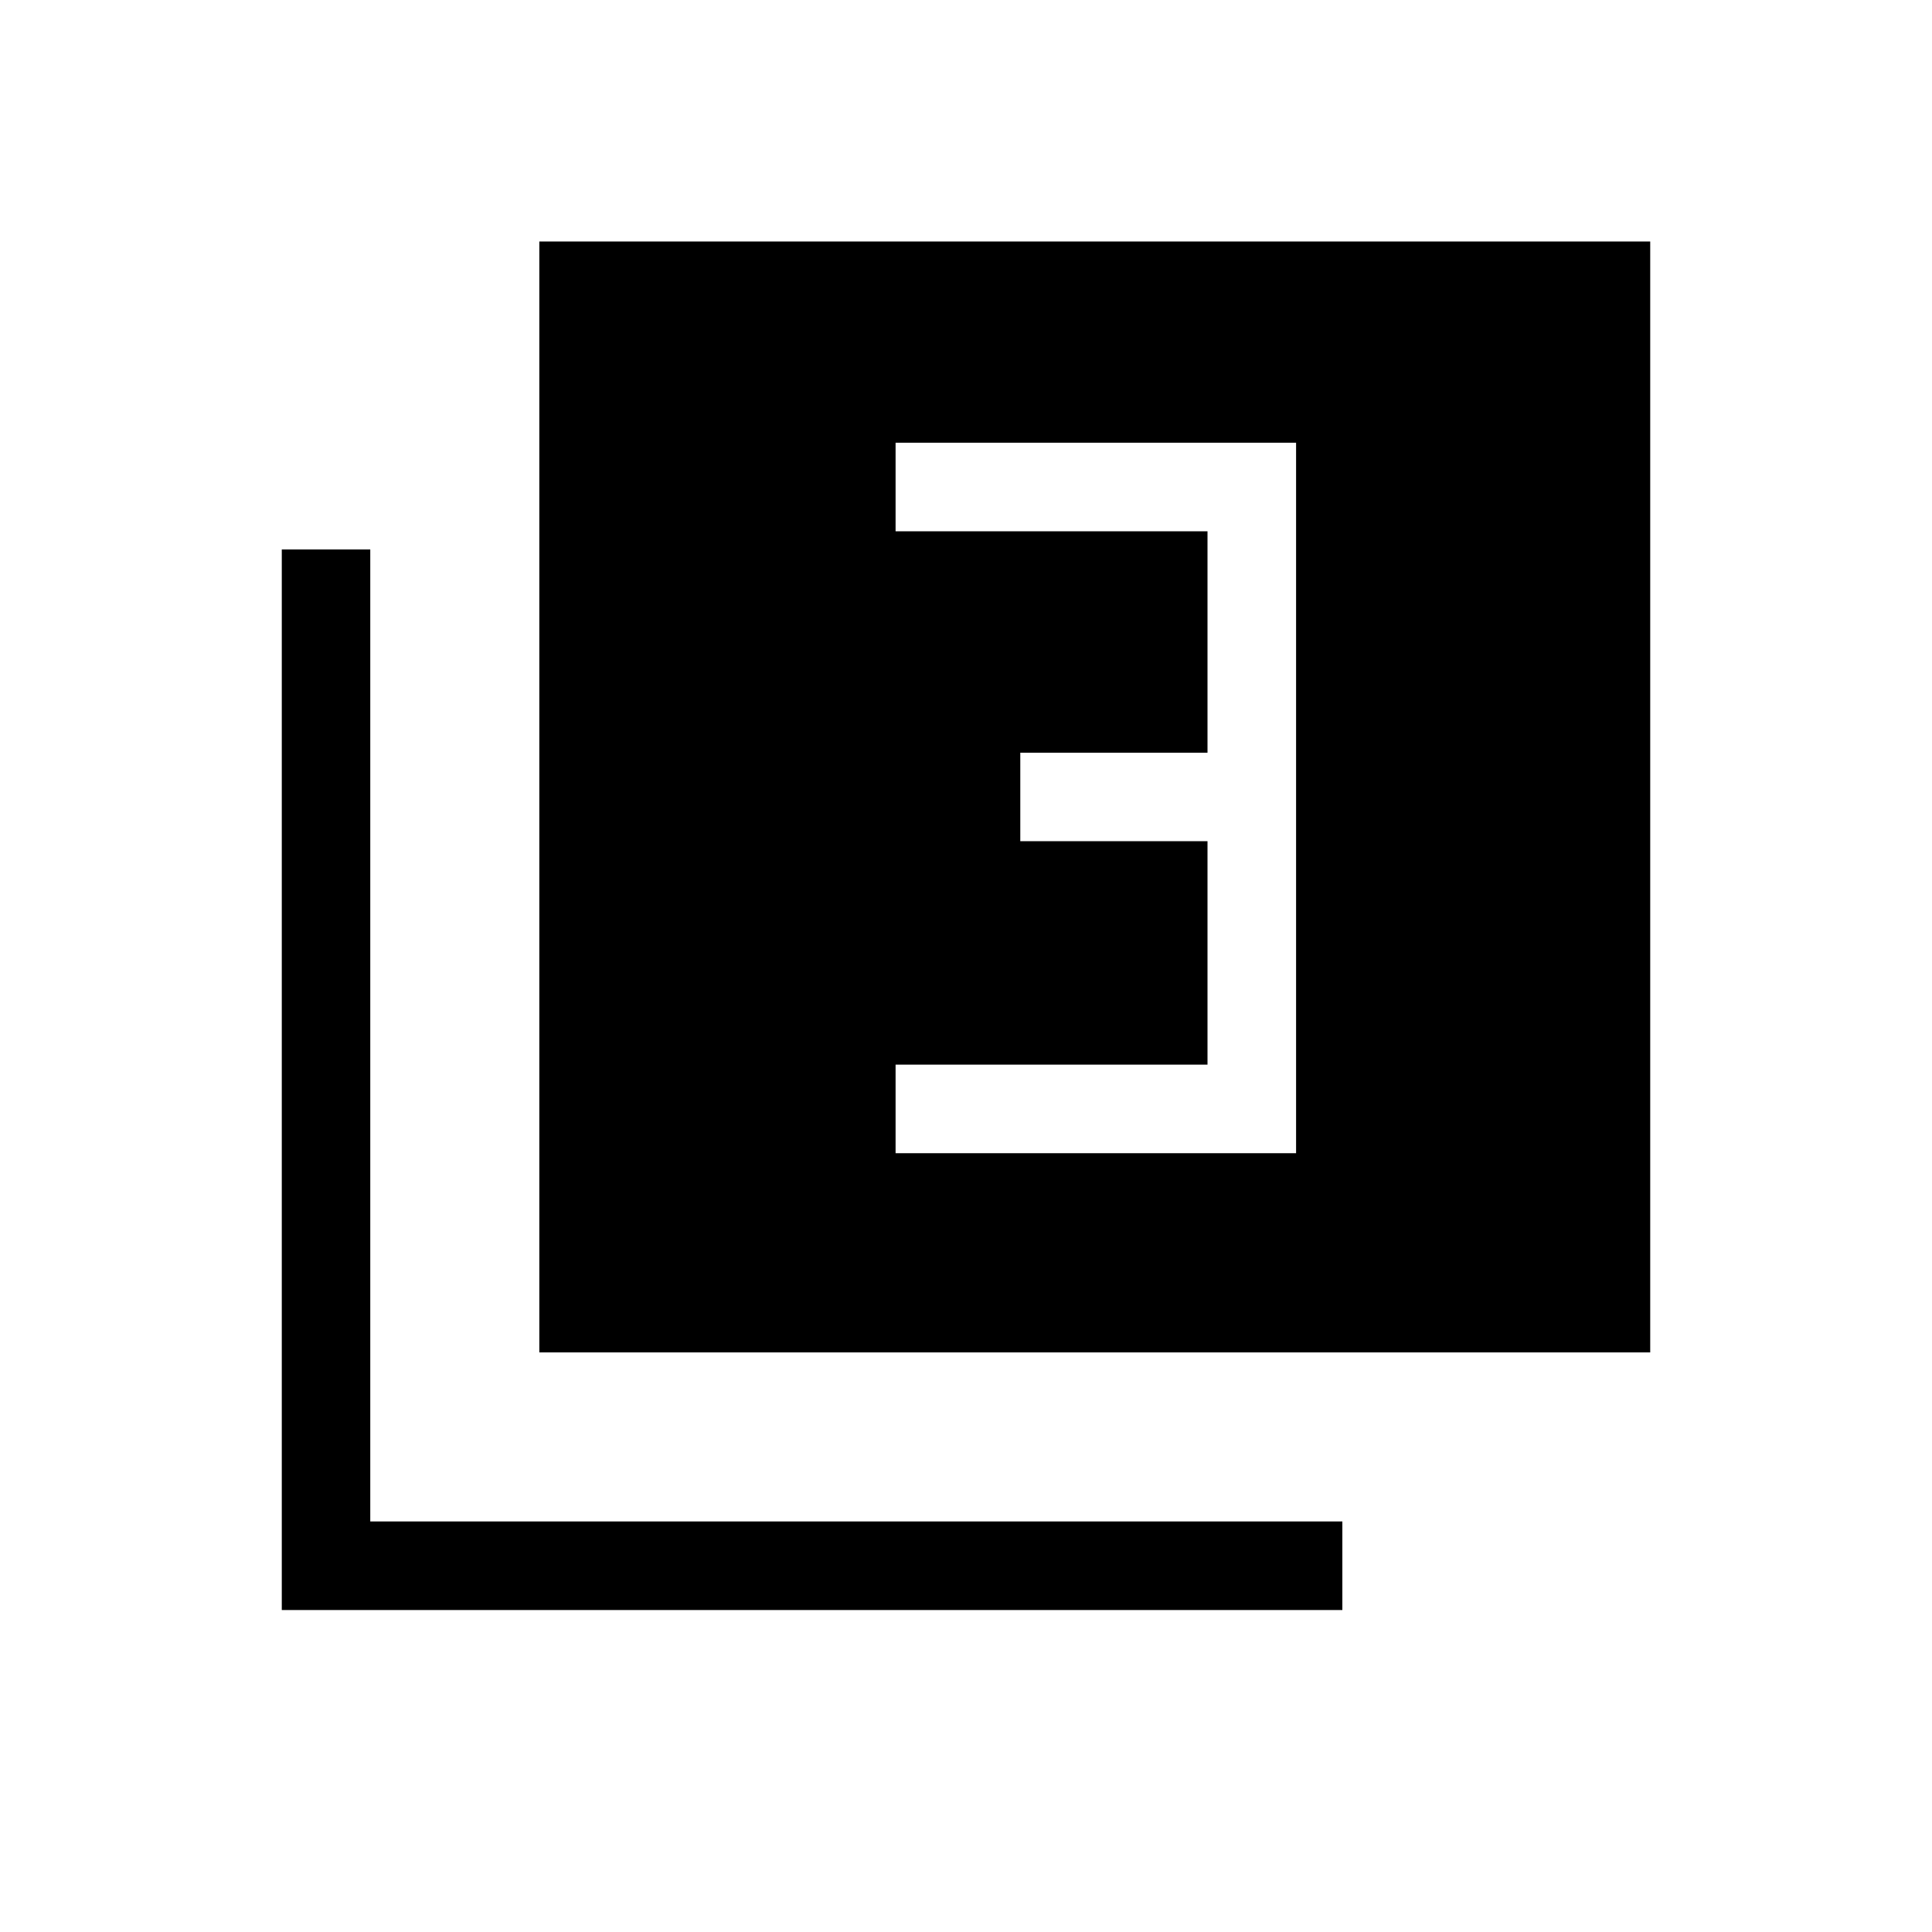 <svg xmlns="http://www.w3.org/2000/svg" height="20" width="20"><path d="M9.271 11.938h4.146V4.583H9.271V5.5H12.5v2.292h-1.938v.916H12.5v2.313H9.271ZM5.583 14V2.5h11.5V14Zm-2.666 2.667V5.688h.916V15.75h10.063v.917Z"/></svg>
